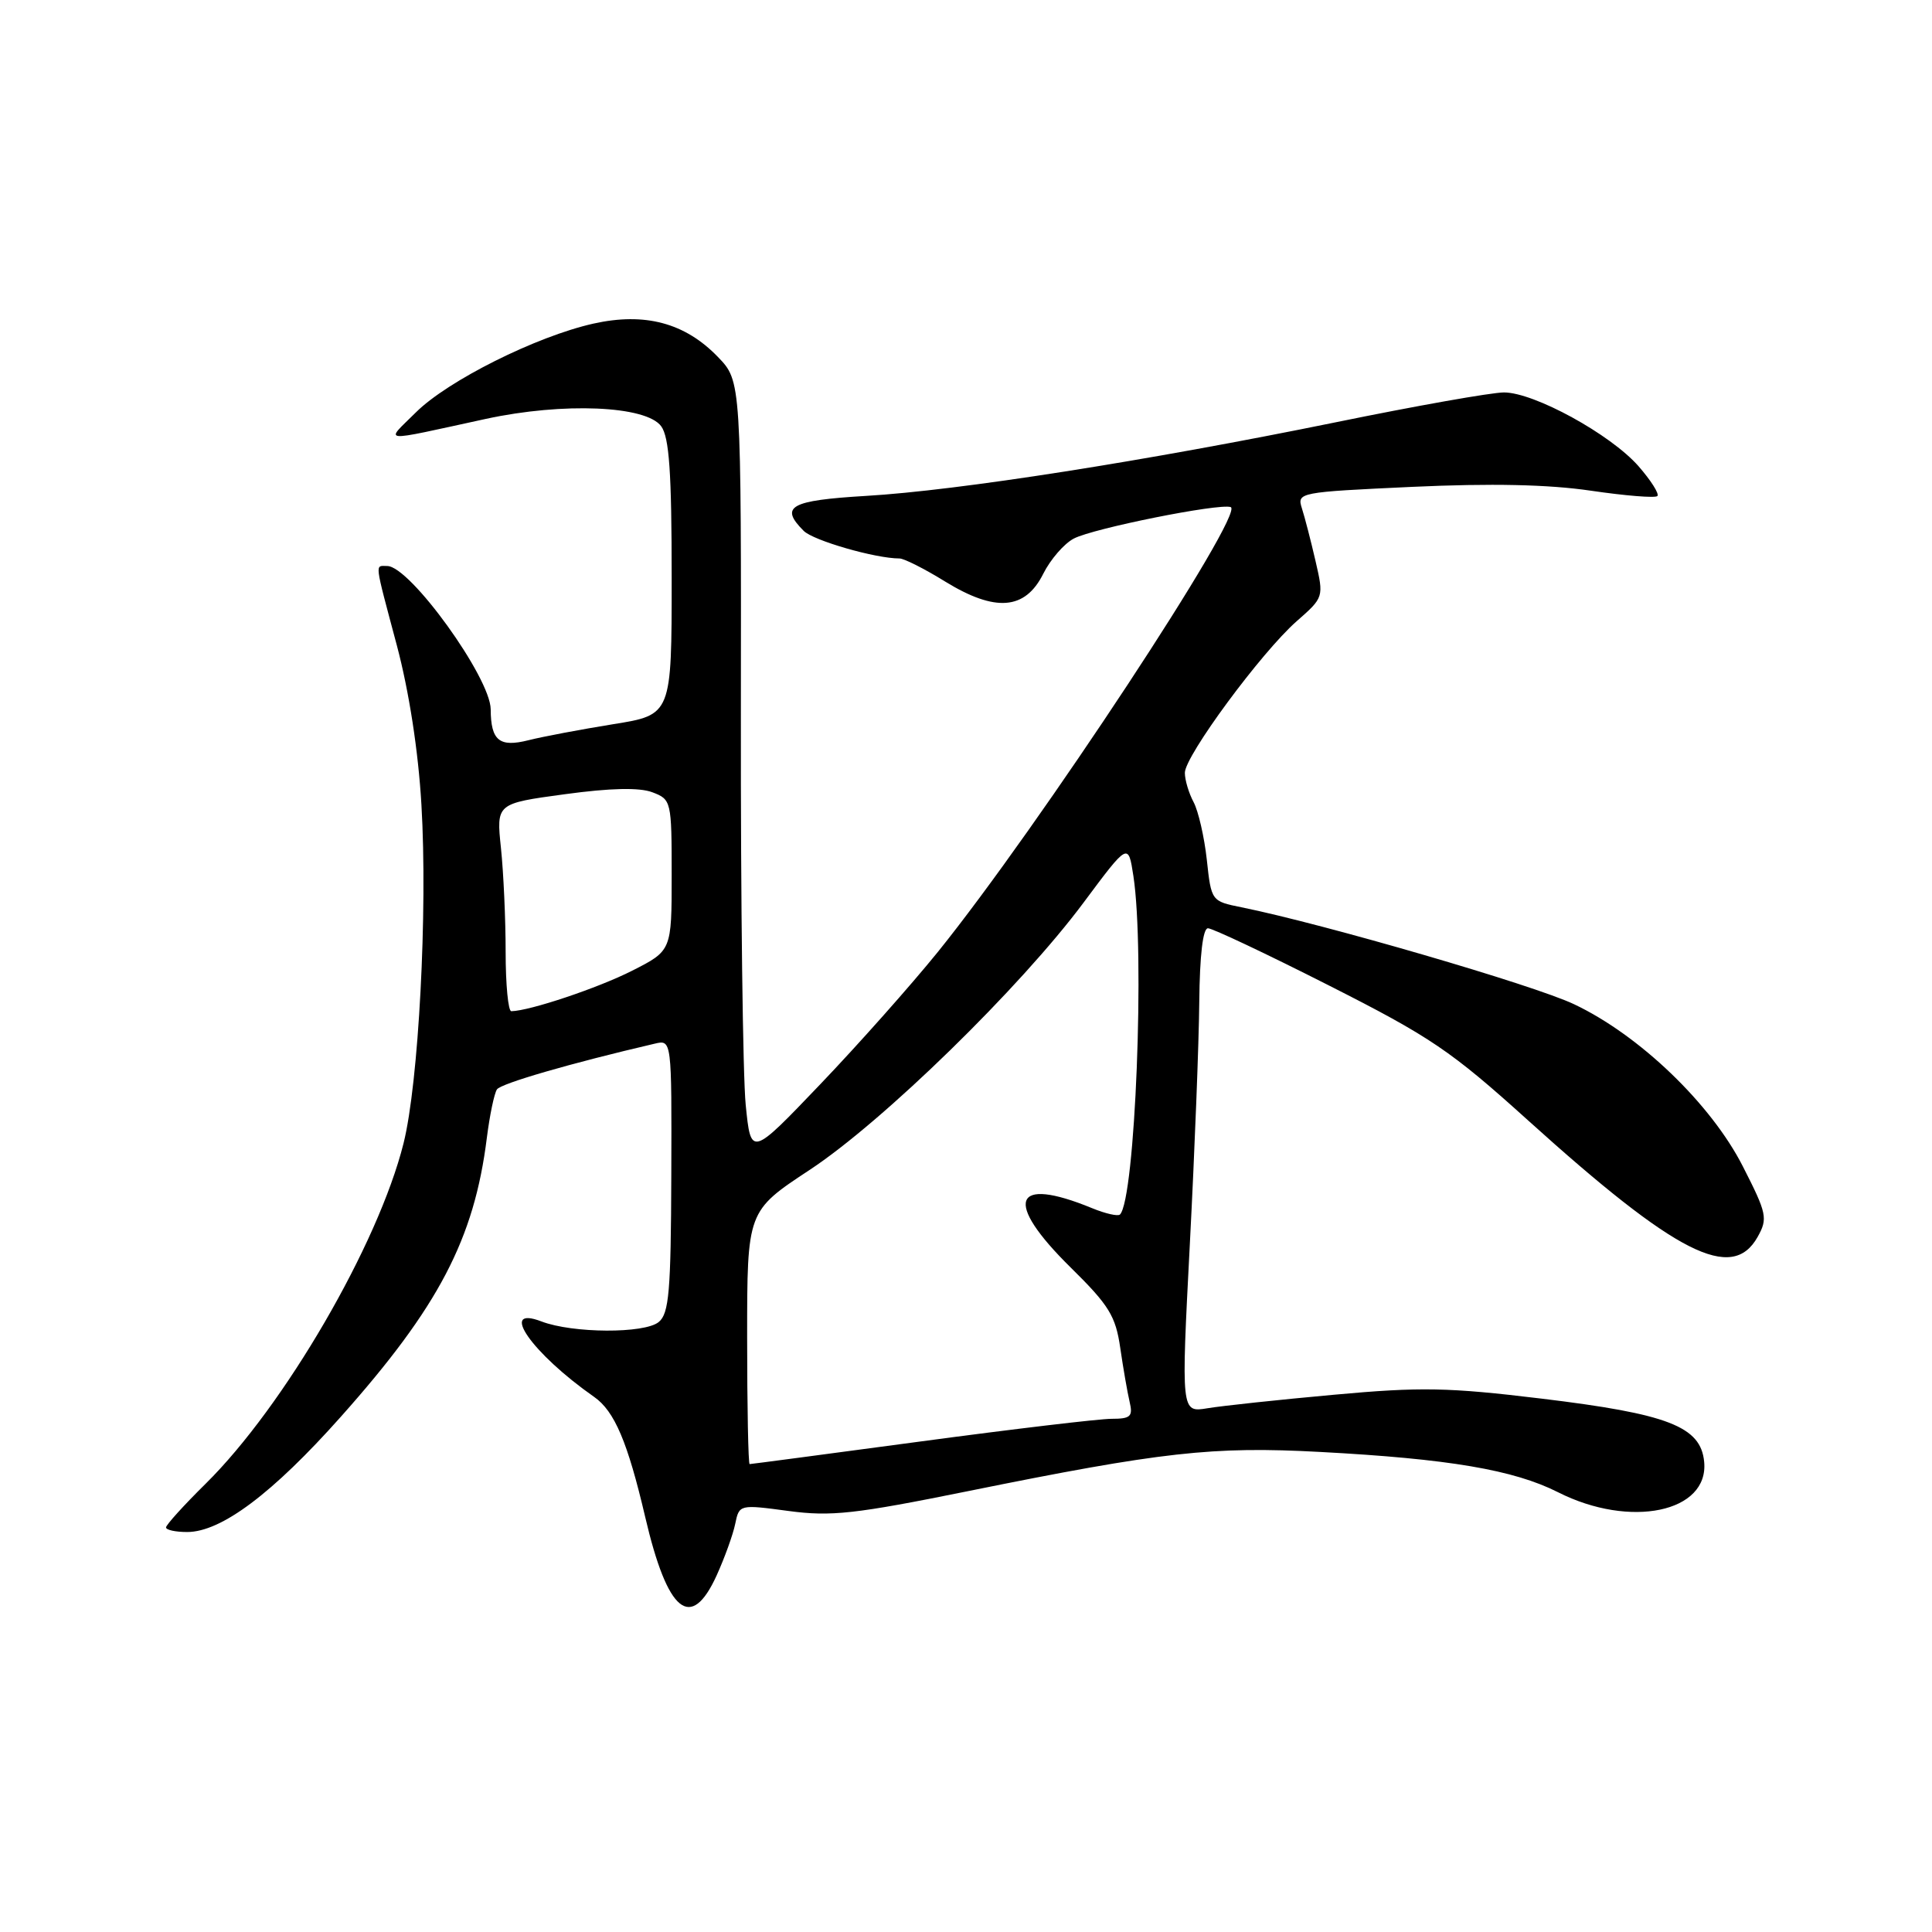 <?xml version="1.0" encoding="UTF-8" standalone="no"?>
<!DOCTYPE svg PUBLIC "-//W3C//DTD SVG 1.1//EN" "http://www.w3.org/Graphics/SVG/1.1/DTD/svg11.dtd" >
<svg xmlns="http://www.w3.org/2000/svg" xmlns:xlink="http://www.w3.org/1999/xlink" version="1.1" viewBox="0 0 256 256">
 <g >
 <path fill="currentColor"
d=" M 94.96 208.75 C 96.02 206.41 97.13 203.34 97.42 201.92 C 97.95 199.35 97.98 199.34 104.47 200.21 C 110.13 200.97 113.26 200.62 128.24 197.59 C 154.00 192.37 160.68 191.62 174.93 192.39 C 191.97 193.30 200.57 194.76 206.45 197.73 C 216.01 202.57 226.46 200.39 225.81 193.69 C 225.36 189.02 221.05 187.35 204.22 185.32 C 191.91 183.83 188.25 183.76 176.76 184.81 C 169.47 185.47 161.93 186.28 160.00 186.60 C 156.50 187.18 156.50 187.18 157.66 164.84 C 158.30 152.55 158.86 138.11 158.91 132.75 C 158.97 126.58 159.39 123.00 160.06 123.00 C 160.65 123.00 167.87 126.41 176.11 130.59 C 189.56 137.40 192.26 139.23 202.48 148.46 C 222.14 166.21 229.51 169.95 232.90 163.89 C 234.26 161.45 234.13 160.81 230.93 154.54 C 226.72 146.27 217.22 137.15 208.56 133.06 C 203.21 130.52 175.41 122.43 164.50 120.22 C 160.52 119.42 160.50 119.39 159.91 113.93 C 159.58 110.92 158.79 107.48 158.16 106.29 C 157.52 105.10 157.00 103.35 157.00 102.40 C 157.00 100.17 167.13 86.44 171.81 82.32 C 175.42 79.15 175.42 79.14 174.31 74.32 C 173.70 71.67 172.89 68.54 172.51 67.36 C 171.84 65.25 172.08 65.21 187.16 64.51 C 197.59 64.03 205.16 64.19 210.80 65.02 C 215.36 65.69 219.32 66.01 219.61 65.73 C 219.89 65.44 218.76 63.66 217.10 61.76 C 213.39 57.54 203.28 52.00 199.28 52.00 C 197.66 52.00 187.60 53.78 176.92 55.97 C 151.76 61.10 127.01 64.99 114.75 65.71 C 104.69 66.31 103.26 67.11 106.49 70.34 C 107.77 71.63 116.00 74.00 119.19 74.00 C 119.79 74.00 122.51 75.37 125.24 77.06 C 131.89 81.14 135.83 80.83 138.23 76.04 C 139.18 74.14 141.00 72.03 142.29 71.36 C 144.86 70.01 161.51 66.67 163.07 67.19 C 165.08 67.86 137.56 109.67 124.26 126.15 C 120.75 130.49 113.75 138.38 108.69 143.67 C 99.50 153.29 99.50 153.29 98.81 146.40 C 98.43 142.60 98.14 119.48 98.17 95.00 C 98.22 50.50 98.22 50.50 95.13 47.30 C 90.77 42.78 85.45 41.36 78.63 42.88 C 71.04 44.58 59.33 50.44 55.10 54.65 C 51.01 58.72 49.99 58.63 64.40 55.50 C 74.63 53.29 85.61 53.75 87.61 56.48 C 88.68 57.94 89.00 62.61 89.00 76.55 C 89.00 94.72 89.00 94.72 81.25 95.96 C 76.99 96.65 71.94 97.60 70.04 98.08 C 66.17 99.06 65.04 98.14 65.02 93.99 C 64.99 89.79 54.32 75.00 51.31 75.00 C 49.66 75.00 49.56 74.16 52.59 85.54 C 54.20 91.61 55.43 99.53 55.84 106.62 C 56.68 120.73 55.47 143.52 53.47 151.50 C 50.11 164.92 37.67 186.31 27.25 196.60 C 24.36 199.45 22.00 202.06 22.00 202.39 C 22.00 202.73 23.26 203.00 24.80 203.00 C 29.31 203.00 36.11 197.90 45.17 187.72 C 58.12 173.18 62.84 164.17 64.51 150.76 C 64.89 147.76 65.49 144.88 65.85 144.35 C 66.39 143.56 75.68 140.87 86.76 138.29 C 89.01 137.76 89.01 137.76 88.95 155.81 C 88.90 171.10 88.65 174.05 87.29 175.17 C 85.41 176.73 75.88 176.68 71.75 175.10 C 65.98 172.89 70.47 179.32 78.73 185.10 C 81.43 186.99 83.17 191.09 85.49 201.00 C 88.45 213.70 91.55 216.24 94.96 208.75 Z  M 99.00 177.24 C 99.00 160.48 99.00 160.48 107.25 155.04 C 116.98 148.64 135.21 130.85 143.60 119.57 C 149.50 111.65 149.50 111.65 150.18 116.07 C 151.72 126.17 150.42 158.91 148.40 160.93 C 148.14 161.19 146.48 160.82 144.71 160.09 C 134.17 155.76 132.94 159.16 141.87 167.95 C 146.95 172.95 147.83 174.38 148.44 178.61 C 148.83 181.30 149.39 184.51 149.68 185.75 C 150.14 187.69 149.82 188.00 147.28 188.00 C 145.67 188.00 134.29 189.35 122.00 191.00 C 109.71 192.65 99.51 194.00 99.33 194.00 C 99.15 194.00 99.00 186.46 99.00 177.24 Z  M 67.00 126.15 C 67.00 121.83 66.72 115.63 66.38 112.38 C 65.76 106.47 65.76 106.47 74.83 105.24 C 80.91 104.41 84.73 104.33 86.44 104.98 C 88.95 105.93 89.00 106.14 89.00 115.96 C 89.00 125.97 89.00 125.97 83.75 128.63 C 79.26 130.91 70.19 133.95 67.75 133.99 C 67.34 133.99 67.00 130.47 67.00 126.15 Z "/>
</g>
</svg>